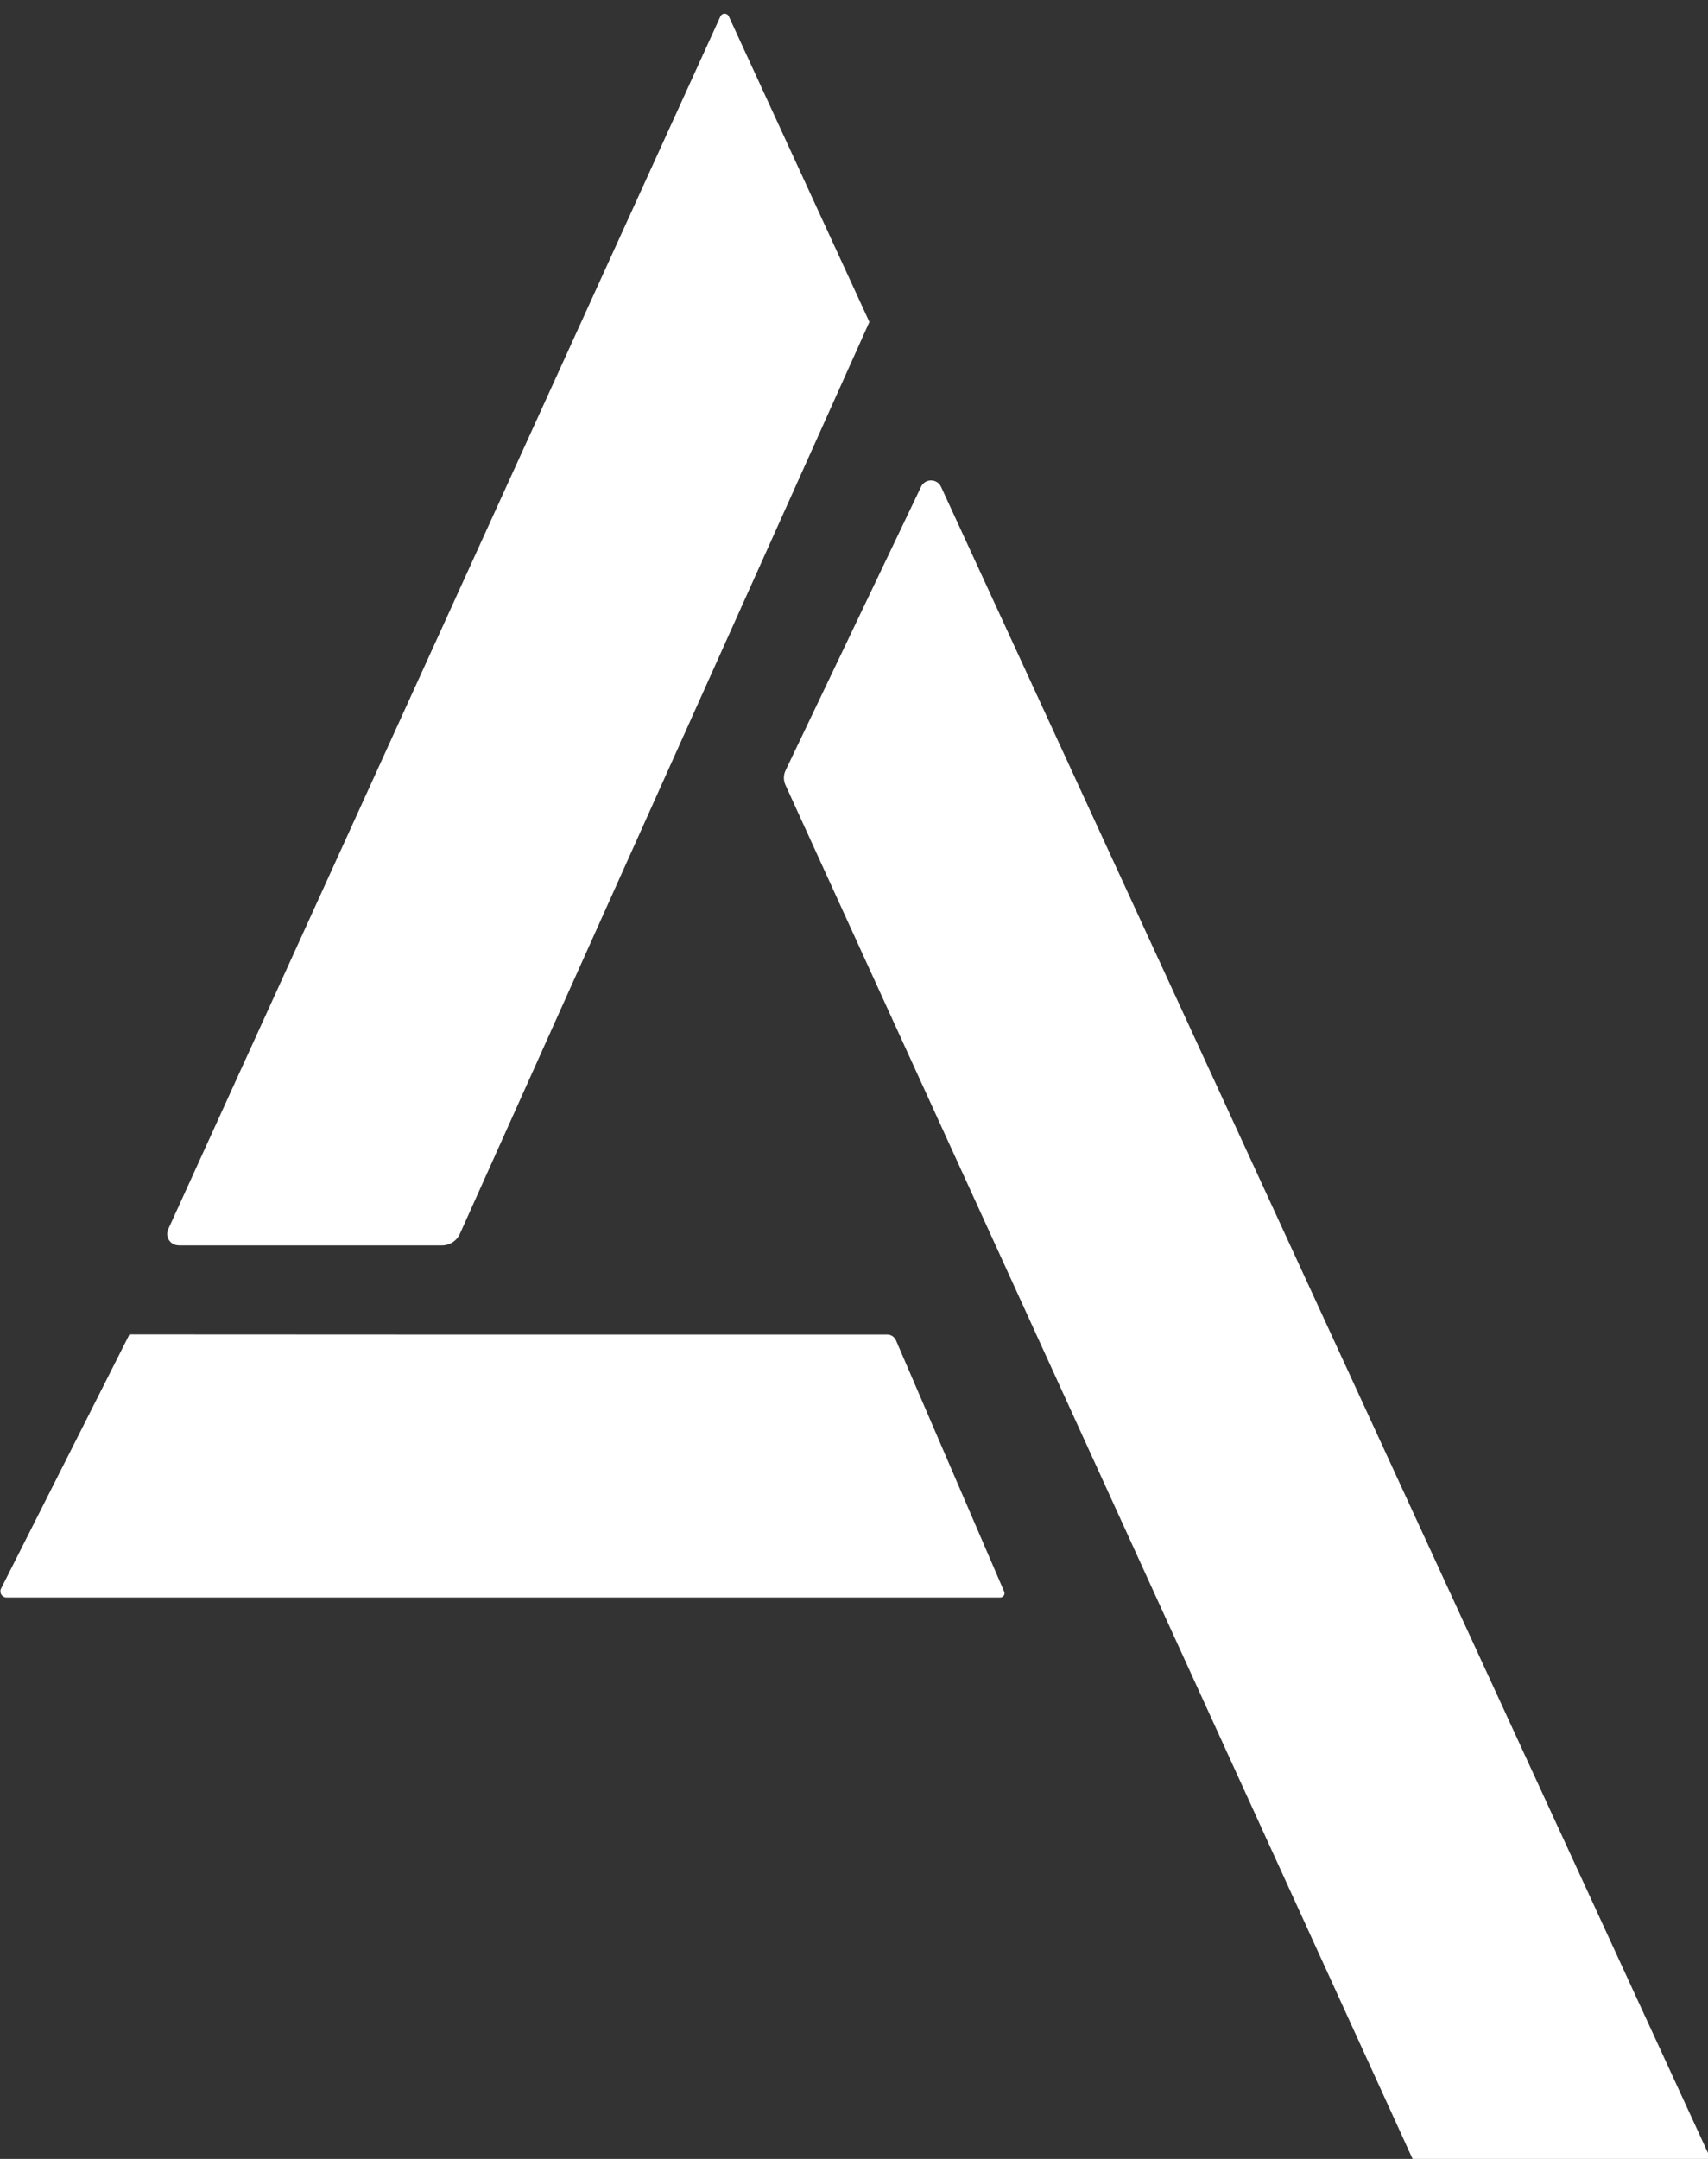 <?xml version="1.0" encoding="UTF-8"?><svg id="Capa_1" xmlns="http://www.w3.org/2000/svg" viewBox="0 0 267.5 338"><rect x="0" y="0" width="267.5" height="338" fill="#333333" stroke="none"/><defs><style>.cls-1{fill:#fff;stroke-width:0px;}</style></defs><path class="cls-1" d="m123.03,120.62c-.34.72-.35,1.55-.02,2.27l98.38,215.45c.17.38.55.63.97.63h44.07c.91,0,1.51-.94,1.13-1.76L147.39,76.23c-.61-1.34-2.51-1.35-3.14-.02l-21.22,44.41Z"/><path class="cls-1" d="m27.96,194.97c-1.29,0-2.15-1.34-1.62-2.51L112.83,2.56c.26-.56,1.05-.56,1.31,0l22.02,47.85-64.14,142.77c-.49,1.09-1.58,1.8-2.78,1.8H27.96Z"/><path class="cls-1" d="m140.29,209.78c-.11-.23-.28-.42-.47-.56-.25-.18-.55-.28-.87-.28h-74.25c-.39,0-44.43-.02-44.43-.02L.15,248.74c-.29.63.17,1.36.87,1.36h41.65s113.99,0,113.99,0c.49,0,.81-.52.59-.96l-16.96-39.37Z"/></svg>